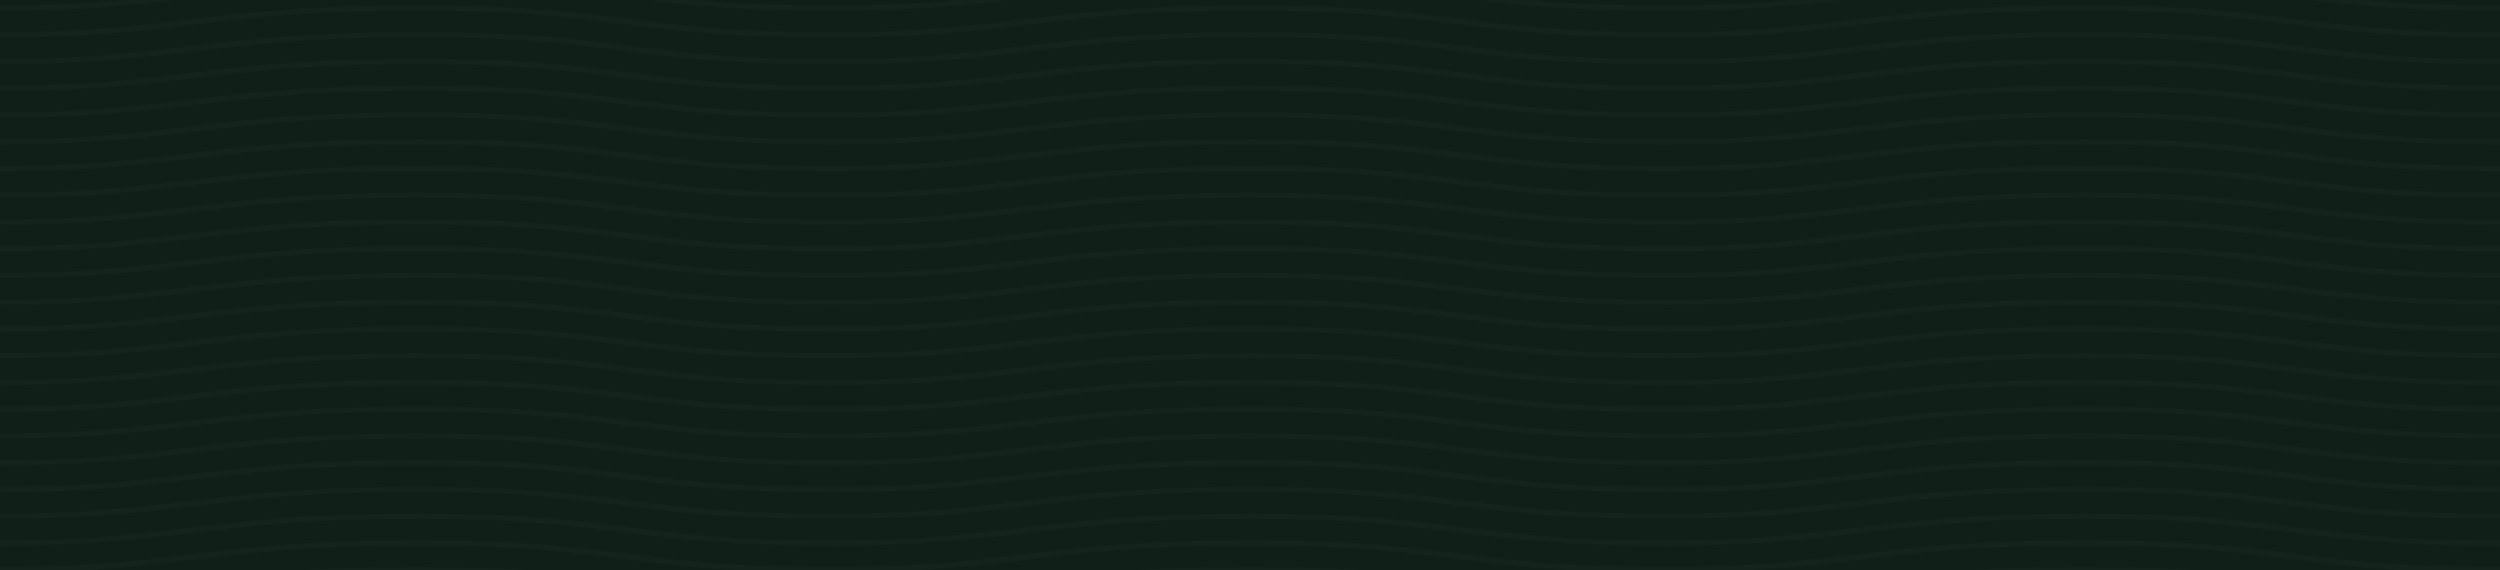 <svg width="1513" height="345" viewBox="0 0 1513 345" fill="none" xmlns="http://www.w3.org/2000/svg">
<rect x="0" y="0" width="1513" height="345" fill="#808080" stroke="none"/>
<g clip-path="url(#clip0_454_8594)">
<rect width="1513" height="345" fill="#102018"/>
<path fill-rule="evenodd" clip-rule="evenodd" d="M106.839 32.375C108.639 32.164 110.468 31.947 112.327 31.724C114.154 31.506 120.387 30.756 121.241 30.653C169.656 24.843 199.953 22.662 252.167 22.662C303.967 22.662 329.642 24.64 376.377 30.64C381.197 31.259 385.804 31.836 390.247 32.375H421.643C408.98 31.192 395.725 29.637 380.123 27.634C332.296 21.494 305.435 19.425 252.167 19.425C198.577 19.425 167.16 21.687 117.709 27.621C116.848 27.724 110.62 28.473 108.801 28.691C96.32 30.186 85.296 31.402 74.891 32.375H106.839ZM106.839 0C66.862 4.681 40.734 6.475 0 6.475L0 3.237C28.968 3.237 50.188 2.308 74.891 0L106.839 0ZM390.247 0C429.886 4.802 456.433 6.475 504.333 6.475V3.237C469.825 3.237 446.912 2.36 421.643 0L390.247 0ZM0 22.662C42.568 22.662 69.186 20.703 112.327 15.537C114.154 15.318 120.387 14.569 121.241 14.466C169.656 8.656 199.953 6.475 252.167 6.475C303.967 6.475 329.642 8.453 376.377 14.453C424.204 20.593 451.065 22.662 504.333 22.662V19.425C452.533 19.425 426.858 17.447 380.123 11.447C332.296 5.307 305.435 3.237 252.167 3.237C198.577 3.237 167.16 5.499 117.709 11.434C116.848 11.537 110.62 12.286 108.801 12.504C66.691 17.547 41.171 19.425 0 19.425L0 22.662Z" fill="#EEF5E2" fill-opacity="0.02"/>
<path fill-rule="evenodd" clip-rule="evenodd" d="M611.172 32.375C612.972 32.164 614.801 31.947 616.66 31.724C618.487 31.506 624.72 30.756 625.574 30.653C673.989 24.843 704.286 22.662 756.5 22.662C808.3 22.662 833.975 24.64 880.71 30.64C885.53 31.259 890.137 31.836 894.58 32.375H925.976C913.313 31.192 900.058 29.637 884.456 27.634C836.629 21.494 809.768 19.425 756.5 19.425C702.91 19.425 671.493 21.687 622.042 27.621C621.181 27.724 614.953 28.473 613.134 28.691C600.653 30.186 589.629 31.402 579.224 32.375H611.172ZM611.172 0C571.195 4.681 545.067 6.475 504.333 6.475L504.333 3.237C533.301 3.237 554.521 2.308 579.224 0L611.172 0ZM894.58 0C934.219 4.802 960.766 6.475 1008.67 6.475V3.237C974.158 3.237 951.245 2.36 925.976 0L894.58 0ZM504.333 22.662C546.901 22.662 573.519 20.703 616.66 15.537C618.487 15.318 624.72 14.569 625.574 14.466C673.989 8.656 704.286 6.475 756.5 6.475C808.3 6.475 833.975 8.453 880.71 14.453C928.537 20.593 955.398 22.662 1008.67 22.662V19.425C956.866 19.425 931.191 17.447 884.456 11.447C836.629 5.307 809.768 3.237 756.5 3.237C702.91 3.237 671.493 5.499 622.042 11.434C621.181 11.537 614.953 12.286 613.134 12.504C571.024 17.547 545.504 19.425 504.333 19.425L504.333 22.662Z" fill="#EEF5E2" fill-opacity="0.02"/>
<path fill-rule="evenodd" clip-rule="evenodd" d="M1115.51 32.375C1117.31 32.164 1119.13 31.947 1120.99 31.724C1122.82 31.506 1129.05 30.756 1129.91 30.653C1178.32 24.843 1208.62 22.662 1260.83 22.662C1312.63 22.662 1338.31 24.64 1385.04 30.64C1389.86 31.259 1394.47 31.836 1398.91 32.375H1430.31C1417.65 31.192 1404.39 29.637 1388.79 27.634C1340.96 21.494 1314.1 19.425 1260.83 19.425C1207.24 19.425 1175.83 21.687 1126.38 27.621C1125.52 27.724 1119.29 28.473 1117.47 28.691C1104.99 30.186 1093.96 31.402 1083.56 32.375H1115.51ZM1115.51 0C1075.53 4.681 1049.4 6.475 1008.67 6.475L1008.67 3.237C1037.64 3.237 1058.86 2.308 1083.56 0L1115.51 0ZM1398.91 0C1438.55 4.802 1465.1 6.475 1513 6.475V3.237C1478.49 3.237 1455.58 2.36 1430.31 0L1398.91 0ZM1008.67 22.662C1051.24 22.662 1077.85 20.703 1120.99 15.537C1122.82 15.318 1129.05 14.569 1129.91 14.466C1178.32 8.656 1208.62 6.475 1260.83 6.475C1312.63 6.475 1338.31 8.453 1385.04 14.453C1432.87 20.593 1459.73 22.662 1513 22.662V19.425C1461.2 19.425 1435.53 17.447 1388.79 11.447C1340.96 5.307 1314.1 3.237 1260.83 3.237C1207.24 3.237 1175.83 5.499 1126.38 11.434C1125.52 11.537 1119.29 12.286 1117.47 12.504C1075.36 17.547 1049.84 19.425 1008.67 19.425L1008.67 22.662Z" fill="#EEF5E2" fill-opacity="0.02"/>
<path fill-rule="evenodd" clip-rule="evenodd" d="M106.839 64.749C108.639 64.538 110.468 64.322 112.327 64.099C114.154 63.88 120.387 63.13 121.241 63.028C169.656 57.218 199.953 55.037 252.167 55.037C303.967 55.037 329.642 57.014 376.377 63.015C381.197 63.633 385.804 64.211 390.247 64.749H421.643C408.98 63.567 395.725 62.012 380.123 60.009C332.296 53.868 305.435 51.799 252.167 51.799C198.577 51.799 167.16 54.061 117.709 59.995C116.848 60.099 110.62 60.848 108.801 61.066C96.32 62.56 85.296 63.777 74.891 64.749H106.839ZM106.839 32.375C66.862 37.056 40.734 38.849 0 38.849L0 35.612C28.968 35.612 50.188 34.682 74.891 32.375H106.839ZM390.247 32.375C429.886 37.176 456.433 38.849 504.333 38.849V35.612C469.825 35.612 446.912 34.734 421.643 32.375L390.247 32.375ZM0 55.037C42.568 55.037 69.186 53.078 112.327 47.912C114.154 47.693 120.387 46.943 121.241 46.841C169.656 41.031 199.953 38.849 252.167 38.849C303.967 38.849 329.642 40.827 376.377 46.827C424.204 52.968 451.065 55.037 504.333 55.037V51.799C452.533 51.799 426.858 49.822 380.123 43.822C332.296 37.681 305.435 35.612 252.167 35.612C198.577 35.612 167.16 37.874 117.709 43.808C116.848 43.911 110.62 44.661 108.801 44.878C66.691 49.921 41.171 51.799 0 51.799L0 55.037Z" fill="#EEF5E2" fill-opacity="0.02"/>
<path fill-rule="evenodd" clip-rule="evenodd" d="M611.172 64.749C612.972 64.538 614.801 64.322 616.66 64.099C618.487 63.88 624.72 63.13 625.574 63.028C673.989 57.218 704.286 55.037 756.5 55.037C808.3 55.037 833.975 57.014 880.71 63.015C885.53 63.633 890.137 64.211 894.58 64.749H925.976C913.313 63.567 900.058 62.012 884.456 60.009C836.629 53.868 809.768 51.799 756.5 51.799C702.91 51.799 671.493 54.061 622.042 59.995C621.181 60.099 614.953 60.848 613.134 61.066C600.653 62.56 589.629 63.777 579.224 64.749H611.172ZM611.172 32.375C571.195 37.056 545.067 38.849 504.333 38.849L504.333 35.612C533.301 35.612 554.521 34.682 579.224 32.375H611.172ZM894.58 32.375C934.219 37.176 960.766 38.849 1008.67 38.849V35.612C974.158 35.612 951.245 34.734 925.976 32.375L894.58 32.375ZM504.333 55.037C546.901 55.037 573.519 53.078 616.66 47.912C618.487 47.693 624.72 46.943 625.574 46.841C673.989 41.031 704.286 38.849 756.5 38.849C808.3 38.849 833.975 40.827 880.71 46.827C928.537 52.968 955.398 55.037 1008.67 55.037V51.799C956.866 51.799 931.191 49.822 884.456 43.822C836.629 37.681 809.768 35.612 756.5 35.612C702.91 35.612 671.493 37.874 622.042 43.808C621.181 43.911 614.953 44.661 613.134 44.879C571.024 49.921 545.504 51.799 504.333 51.799L504.333 55.037Z" fill="#EEF5E2" fill-opacity="0.02"/>
<path fill-rule="evenodd" clip-rule="evenodd" d="M1115.51 64.749C1117.31 64.538 1119.13 64.322 1120.99 64.099C1122.82 63.88 1129.05 63.13 1129.91 63.028C1178.32 57.218 1208.62 55.037 1260.83 55.037C1312.63 55.037 1338.31 57.014 1385.04 63.015C1389.86 63.633 1394.47 64.211 1398.91 64.749H1430.31C1417.65 63.567 1404.39 62.012 1388.79 60.009C1340.96 53.868 1314.1 51.799 1260.83 51.799C1207.24 51.799 1175.83 54.061 1126.38 59.995C1125.52 60.099 1119.29 60.848 1117.47 61.066C1104.99 62.56 1093.96 63.777 1083.56 64.749H1115.51ZM1115.51 32.375C1075.53 37.056 1049.4 38.849 1008.67 38.849L1008.67 35.612C1037.64 35.612 1058.86 34.682 1083.56 32.375H1115.51ZM1398.91 32.375C1438.55 37.176 1465.1 38.849 1513 38.849V35.612C1478.49 35.612 1455.58 34.734 1430.31 32.375L1398.91 32.375ZM1008.67 55.037C1051.24 55.037 1077.85 53.078 1120.99 47.912C1122.82 47.693 1129.05 46.943 1129.91 46.841C1178.32 41.031 1208.62 38.849 1260.83 38.849C1312.63 38.849 1338.31 40.827 1385.04 46.827C1432.87 52.968 1459.73 55.037 1513 55.037V51.799C1461.2 51.799 1435.53 49.822 1388.79 43.822C1340.96 37.681 1314.1 35.612 1260.83 35.612C1207.24 35.612 1175.83 37.874 1126.38 43.808C1125.52 43.911 1119.29 44.661 1117.47 44.879C1075.36 49.921 1049.84 51.799 1008.67 51.799L1008.67 55.037Z" fill="#EEF5E2" fill-opacity="0.02"/>
<path fill-rule="evenodd" clip-rule="evenodd" d="M106.839 97.124C108.639 96.913 110.468 96.696 112.327 96.474C114.154 96.255 120.387 95.505 121.241 95.403C169.656 89.593 199.953 87.411 252.167 87.411C303.967 87.411 329.642 89.389 376.377 95.389C381.197 96.008 385.804 96.585 390.247 97.124H421.643C408.98 95.941 395.725 94.386 380.123 92.383C332.296 86.243 305.435 84.174 252.167 84.174C198.577 84.174 167.16 86.436 117.709 92.37C116.848 92.473 110.62 93.222 108.801 93.44C96.32 94.935 85.296 96.152 74.891 97.124H106.839ZM106.839 64.749C66.862 69.43 40.734 71.224 0 71.224L0 67.987C28.968 67.987 50.188 67.057 74.891 64.749H106.839ZM390.247 64.749C429.886 69.551 456.433 71.224 504.333 71.224V67.987C469.825 67.987 446.912 67.109 421.643 64.749L390.247 64.749ZM0 87.411C42.568 87.411 69.186 85.453 112.327 80.286C114.154 80.067 120.387 79.318 121.241 79.215C169.656 73.405 199.953 71.224 252.167 71.224C303.967 71.224 329.642 73.202 376.377 79.202C424.204 85.342 451.065 87.411 504.333 87.411V84.174C452.533 84.174 426.858 82.196 380.123 76.196C332.296 70.056 305.435 67.987 252.167 67.987C198.577 67.987 167.16 70.249 117.709 76.183C116.848 76.286 110.62 77.035 108.801 77.253C66.691 82.296 41.171 84.174 0 84.174L0 87.411Z" fill="#EEF5E2" fill-opacity="0.02"/>
<path fill-rule="evenodd" clip-rule="evenodd" d="M611.172 97.124C612.972 96.913 614.801 96.696 616.66 96.474C618.487 96.255 624.72 95.505 625.574 95.403C673.989 89.593 704.286 87.411 756.5 87.411C808.3 87.411 833.975 89.389 880.71 95.389C885.53 96.008 890.137 96.586 894.58 97.124H925.976C913.313 95.941 900.058 94.386 884.456 92.383C836.629 86.243 809.768 84.174 756.5 84.174C702.91 84.174 671.493 86.436 622.042 92.37C621.181 92.473 614.953 93.222 613.134 93.44C600.653 94.935 589.629 96.152 579.224 97.124H611.172ZM611.172 64.749C571.195 69.43 545.067 71.224 504.333 71.224L504.333 67.987C533.301 67.987 554.521 67.057 579.224 64.749H611.172ZM894.58 64.749C934.219 69.551 960.766 71.224 1008.67 71.224V67.987C974.158 67.987 951.245 67.109 925.976 64.749L894.58 64.749ZM504.333 87.411C546.901 87.411 573.519 85.453 616.66 80.286C618.487 80.067 624.72 79.318 625.574 79.215C673.989 73.405 704.286 71.224 756.5 71.224C808.3 71.224 833.975 73.202 880.71 79.202C928.537 85.342 955.398 87.411 1008.67 87.411V84.174C956.866 84.174 931.191 82.196 884.456 76.196C836.629 70.056 809.768 67.987 756.5 67.987C702.91 67.987 671.493 70.249 622.042 76.183C621.181 76.286 614.953 77.035 613.134 77.253C571.024 82.296 545.504 84.174 504.333 84.174L504.333 87.411Z" fill="#EEF5E2" fill-opacity="0.02"/>
<path fill-rule="evenodd" clip-rule="evenodd" d="M1115.51 97.124C1117.31 96.913 1119.13 96.696 1120.99 96.474C1122.82 96.255 1129.05 95.505 1129.91 95.403C1178.32 89.593 1208.62 87.411 1260.83 87.411C1312.63 87.411 1338.31 89.389 1385.04 95.389C1389.86 96.008 1394.47 96.586 1398.91 97.124H1430.31C1417.65 95.941 1404.39 94.386 1388.79 92.383C1340.96 86.243 1314.1 84.174 1260.83 84.174C1207.24 84.174 1175.83 86.436 1126.38 92.37C1125.52 92.473 1119.29 93.222 1117.47 93.44C1104.99 94.935 1093.96 96.152 1083.56 97.124H1115.51ZM1115.51 64.749C1075.53 69.43 1049.4 71.224 1008.67 71.224L1008.67 67.987C1037.64 67.987 1058.86 67.057 1083.56 64.749H1115.51ZM1398.91 64.749C1438.55 69.551 1465.1 71.224 1513 71.224V67.987C1478.49 67.987 1455.58 67.109 1430.31 64.749L1398.91 64.749ZM1008.67 87.411C1051.24 87.411 1077.85 85.453 1120.99 80.286C1122.82 80.067 1129.05 79.318 1129.91 79.215C1178.32 73.405 1208.62 71.224 1260.83 71.224C1312.63 71.224 1338.31 73.202 1385.04 79.202C1432.87 85.342 1459.73 87.411 1513 87.411V84.174C1461.2 84.174 1435.53 82.196 1388.79 76.196C1340.96 70.056 1314.1 67.987 1260.83 67.987C1207.24 67.987 1175.83 70.249 1126.38 76.183C1125.52 76.286 1119.29 77.035 1117.47 77.253C1075.36 82.296 1049.84 84.174 1008.67 84.174L1008.67 87.411Z" fill="#EEF5E2" fill-opacity="0.02"/>
<path fill-rule="evenodd" clip-rule="evenodd" d="M106.839 129.498C108.639 129.287 110.468 129.071 112.327 128.848C114.154 128.629 120.387 127.88 121.241 127.777C169.656 121.967 199.953 119.786 252.167 119.786C303.967 119.786 329.642 121.764 376.377 127.764C381.197 128.383 385.804 128.96 390.247 129.498H421.643C408.98 128.316 395.725 126.761 380.123 124.758C332.296 118.618 305.435 116.548 252.167 116.548C198.577 116.548 167.16 118.81 117.709 124.745C116.848 124.848 110.62 125.597 108.801 125.815C96.32 127.31 85.296 128.526 74.891 129.498H106.839ZM106.839 97.124C66.862 101.805 40.734 103.599 0 103.599L0 100.361C28.968 100.361 50.188 99.431 74.891 97.124H106.839ZM390.247 97.124C429.886 101.926 456.433 103.599 504.333 103.599V100.361C469.825 100.361 446.912 99.484 421.643 97.124L390.247 97.124ZM0 119.786C42.568 119.786 69.186 117.827 112.327 112.661C114.154 112.442 120.387 111.692 121.241 111.59C169.656 105.78 199.953 103.599 252.167 103.599C303.967 103.599 329.642 105.576 376.377 111.576C424.204 117.717 451.065 119.786 504.333 119.786V116.548C452.533 116.548 426.858 114.571 380.123 108.571C332.296 102.43 305.435 100.361 252.167 100.361C198.577 100.361 167.16 102.623 117.709 108.557C116.848 108.661 110.62 109.41 108.801 109.628C66.691 114.67 41.171 116.548 0 116.548L0 119.786Z" fill="#EEF5E2" fill-opacity="0.02"/>
<path fill-rule="evenodd" clip-rule="evenodd" d="M611.172 129.498C612.972 129.287 614.801 129.071 616.66 128.848C618.487 128.629 624.72 127.88 625.574 127.777C673.989 121.967 704.286 119.786 756.5 119.786C808.3 119.786 833.975 121.764 880.71 127.764C885.53 128.383 890.137 128.96 894.58 129.498H925.976C913.313 128.316 900.058 126.761 884.456 124.758C836.629 118.618 809.768 116.548 756.5 116.548C702.91 116.548 671.493 118.81 622.042 124.745C621.181 124.848 614.953 125.597 613.134 125.815C600.653 127.31 589.629 128.526 579.224 129.498H611.172ZM611.172 97.124C571.195 101.805 545.067 103.599 504.333 103.599L504.333 100.361C533.301 100.361 554.521 99.431 579.224 97.124H611.172ZM894.58 97.124C934.219 101.926 960.766 103.599 1008.67 103.599V100.361C974.158 100.361 951.245 99.484 925.976 97.124L894.58 97.124ZM504.333 119.786C546.901 119.786 573.519 117.827 616.66 112.661C618.487 112.442 624.72 111.692 625.574 111.59C673.989 105.78 704.286 103.599 756.5 103.599C808.3 103.599 833.975 105.576 880.71 111.577C928.537 117.717 955.398 119.786 1008.67 119.786V116.548C956.866 116.548 931.191 114.571 884.456 108.571C836.629 102.43 809.768 100.361 756.5 100.361C702.91 100.361 671.493 102.623 622.042 108.557C621.181 108.661 614.953 109.41 613.134 109.628C571.024 114.67 545.504 116.548 504.333 116.548L504.333 119.786Z" fill="#EEF5E2" fill-opacity="0.02"/>
<path fill-rule="evenodd" clip-rule="evenodd" d="M1115.51 129.498C1117.31 129.287 1119.13 129.071 1120.99 128.848C1122.82 128.629 1129.05 127.88 1129.91 127.777C1178.32 121.967 1208.62 119.786 1260.83 119.786C1312.63 119.786 1338.31 121.764 1385.04 127.764C1389.86 128.383 1394.47 128.96 1398.91 129.498H1430.31C1417.65 128.316 1404.39 126.761 1388.79 124.758C1340.96 118.618 1314.1 116.548 1260.83 116.548C1207.24 116.548 1175.83 118.81 1126.38 124.745C1125.52 124.848 1119.29 125.597 1117.47 125.815C1104.99 127.31 1093.96 128.526 1083.56 129.498H1115.51ZM1115.51 97.124C1075.53 101.805 1049.4 103.599 1008.67 103.599L1008.67 100.361C1037.64 100.361 1058.86 99.431 1083.56 97.124H1115.51ZM1398.91 97.124C1438.55 101.926 1465.1 103.599 1513 103.599V100.361C1478.49 100.361 1455.58 99.484 1430.31 97.124L1398.91 97.124ZM1008.67 119.786C1051.24 119.786 1077.85 117.827 1120.99 112.661C1122.82 112.442 1129.05 111.692 1129.91 111.59C1178.32 105.78 1208.62 103.599 1260.83 103.599C1312.63 103.599 1338.31 105.576 1385.04 111.577C1432.87 117.717 1459.73 119.786 1513 119.786V116.548C1461.2 116.548 1435.53 114.571 1388.79 108.571C1340.96 102.43 1314.1 100.361 1260.83 100.361C1207.24 100.361 1175.83 102.623 1126.38 108.557C1125.52 108.661 1119.29 109.41 1117.47 109.628C1075.36 114.67 1049.84 116.548 1008.67 116.548L1008.67 119.786Z" fill="#EEF5E2" fill-opacity="0.02"/>
<path fill-rule="evenodd" clip-rule="evenodd" d="M106.839 161.873C108.639 161.662 110.468 161.445 112.327 161.223C114.154 161.004 120.387 160.254 121.241 160.152C169.656 154.342 199.953 152.16 252.167 152.16C303.967 152.16 329.642 154.138 376.377 160.138C381.197 160.757 385.804 161.335 390.247 161.873H421.643C408.98 160.69 395.725 159.136 380.123 157.132C332.296 150.992 305.435 148.923 252.167 148.923C198.577 148.923 167.16 151.185 117.709 157.119C116.848 157.222 110.62 157.972 108.801 158.189C96.32 159.684 85.296 160.901 74.891 161.873H106.839ZM106.839 129.498C66.862 134.18 40.734 135.973 0 135.973L0 132.736C28.968 132.736 50.188 131.806 74.891 129.498H106.839ZM390.247 129.498C429.886 134.3 456.433 135.973 504.333 135.973V132.736C469.825 132.736 446.912 131.858 421.643 129.498L390.247 129.498ZM0 152.16C42.568 152.16 69.186 150.202 112.327 145.035C114.154 144.817 120.387 144.067 121.241 143.964C169.656 138.155 199.953 135.973 252.167 135.973C303.967 135.973 329.642 137.951 376.377 143.951C424.204 150.091 451.065 152.16 504.333 152.16V148.923C452.533 148.923 426.858 146.945 380.123 140.945C332.296 134.805 305.435 132.736 252.167 132.736C198.577 132.736 167.16 134.998 117.709 140.932C116.848 141.035 110.62 141.784 108.801 142.002C66.691 147.045 41.171 148.923 0 148.923L0 152.16Z" fill="#EEF5E2" fill-opacity="0.02"/>
<path fill-rule="evenodd" clip-rule="evenodd" d="M611.172 161.873C612.972 161.662 614.801 161.445 616.66 161.223C618.487 161.004 624.72 160.254 625.574 160.152C673.989 154.342 704.286 152.161 756.5 152.161C808.3 152.161 833.975 154.138 880.71 160.138C885.53 160.757 890.137 161.335 894.58 161.873H925.976C913.313 160.69 900.058 159.136 884.456 157.133C836.629 150.992 809.768 148.923 756.5 148.923C702.91 148.923 671.493 151.185 622.042 157.119C621.181 157.223 614.953 157.972 613.134 158.189C600.653 159.684 589.629 160.901 579.224 161.873H611.172ZM611.172 129.498C571.195 134.18 545.067 135.973 504.333 135.973L504.333 132.736C533.301 132.736 554.521 131.806 579.224 129.498H611.172ZM894.58 129.498C934.219 134.3 960.766 135.973 1008.67 135.973V132.736C974.158 132.736 951.245 131.858 925.976 129.498L894.58 129.498ZM504.333 152.161C546.901 152.161 573.519 150.202 616.66 145.035C618.487 144.817 624.72 144.067 625.574 143.964C673.989 138.155 704.286 135.973 756.5 135.973C808.3 135.973 833.975 137.951 880.71 143.951C928.537 150.091 955.398 152.161 1008.67 152.161V148.923C956.866 148.923 931.191 146.945 884.456 140.945C836.629 134.805 809.768 132.736 756.5 132.736C702.91 132.736 671.493 134.998 622.042 140.932C621.181 141.035 614.953 141.784 613.134 142.002C571.024 147.045 545.504 148.923 504.333 148.923L504.333 152.161Z" fill="#EEF5E2" fill-opacity="0.02"/>
<path fill-rule="evenodd" clip-rule="evenodd" d="M1115.51 161.873C1117.31 161.662 1119.13 161.445 1120.99 161.223C1122.82 161.004 1129.05 160.254 1129.91 160.152C1178.32 154.342 1208.62 152.161 1260.83 152.161C1312.63 152.161 1338.31 154.138 1385.04 160.138C1389.86 160.757 1394.47 161.335 1398.91 161.873H1430.31C1417.65 160.69 1404.39 159.136 1388.79 157.133C1340.96 150.992 1314.1 148.923 1260.83 148.923C1207.24 148.923 1175.83 151.185 1126.38 157.119C1125.52 157.223 1119.29 157.972 1117.47 158.189C1104.99 159.684 1093.96 160.901 1083.56 161.873H1115.51ZM1115.51 129.498C1075.53 134.18 1049.4 135.973 1008.67 135.973L1008.67 132.736C1037.64 132.736 1058.86 131.806 1083.56 129.498H1115.51ZM1398.91 129.498C1438.55 134.3 1465.1 135.973 1513 135.973V132.736C1478.49 132.736 1455.58 131.858 1430.31 129.498L1398.91 129.498ZM1008.67 152.161C1051.24 152.161 1077.85 150.202 1120.99 145.035C1122.82 144.817 1129.05 144.067 1129.91 143.964C1178.32 138.155 1208.62 135.973 1260.83 135.973C1312.63 135.973 1338.31 137.951 1385.04 143.951C1432.87 150.091 1459.73 152.161 1513 152.161V148.923C1461.2 148.923 1435.53 146.945 1388.79 140.945C1340.96 134.805 1314.1 132.736 1260.83 132.736C1207.24 132.736 1175.83 134.998 1126.38 140.932C1125.52 141.035 1119.29 141.784 1117.47 142.002C1075.36 147.045 1049.84 148.923 1008.67 148.923L1008.67 152.161Z" fill="#EEF5E2" fill-opacity="0.02"/>
<path fill-rule="evenodd" clip-rule="evenodd" d="M106.839 194.247C108.639 194.037 110.468 193.82 112.327 193.597C114.154 193.378 120.387 192.629 121.241 192.526C169.656 186.716 199.953 184.535 252.167 184.535C303.967 184.535 329.642 186.513 376.377 192.513C381.197 193.132 385.804 193.709 390.247 194.247H421.643C408.98 193.065 395.725 191.51 380.123 189.507C332.296 183.367 305.435 181.298 252.167 181.298C198.577 181.298 167.16 183.56 117.709 189.494C116.848 189.597 110.62 190.346 108.801 190.564C96.32 192.059 85.296 193.275 74.891 194.247H106.839ZM106.839 161.873C66.862 166.554 40.734 168.348 0 168.348L0 165.11C28.968 165.11 50.188 164.181 74.891 161.873H106.839ZM390.247 161.873C429.886 166.675 456.433 168.348 504.333 168.348V165.11C469.825 165.11 446.912 164.233 421.643 161.873L390.247 161.873ZM0 184.535C42.568 184.535 69.186 182.576 112.327 177.41C114.154 177.191 120.387 176.441 121.241 176.339C169.656 170.529 199.953 168.348 252.167 168.348C303.967 168.348 329.642 170.325 376.377 176.326C424.204 182.466 451.065 184.535 504.333 184.535V181.298C452.533 181.298 426.858 179.32 380.123 173.32C332.296 167.179 305.435 165.11 252.167 165.11C198.577 165.11 167.16 167.372 117.709 173.306C116.848 173.41 110.62 174.159 108.801 174.377C66.691 179.42 41.171 181.298 0 181.298L0 184.535Z" fill="#EEF5E2" fill-opacity="0.02"/>
<path fill-rule="evenodd" clip-rule="evenodd" d="M1115.51 226.622C1117.31 226.411 1119.13 226.195 1120.99 225.972C1122.82 225.753 1129.05 225.003 1129.91 224.901C1178.32 219.091 1208.62 216.91 1260.83 216.91C1312.63 216.91 1338.31 218.887 1385.04 224.888C1389.86 225.506 1394.47 226.084 1398.91 226.622H1430.31C1417.65 225.44 1404.39 223.885 1388.79 221.882C1340.96 215.741 1314.1 213.672 1260.83 213.672C1207.24 213.672 1175.83 215.934 1126.38 221.868C1125.52 221.972 1119.29 222.721 1117.47 222.939C1104.99 224.433 1093.96 225.65 1083.56 226.622H1115.51ZM1115.51 194.248C1075.53 198.929 1049.4 200.722 1008.67 200.722L1008.67 197.485C1037.64 197.485 1058.86 196.555 1083.56 194.248H1115.51ZM1398.91 194.248C1438.55 199.049 1465.1 200.722 1513 200.722V197.485C1478.49 197.485 1455.58 196.607 1430.31 194.248L1398.91 194.248ZM1008.67 216.91C1051.24 216.91 1077.85 214.951 1120.99 209.785C1122.82 209.566 1129.05 208.816 1129.91 208.714C1178.32 202.904 1208.62 200.722 1260.83 200.722C1312.63 200.722 1338.31 202.7 1385.04 208.7C1432.87 214.841 1459.73 216.91 1513 216.91V213.672C1461.2 213.672 1435.53 211.695 1388.79 205.694C1340.96 199.554 1314.1 197.485 1260.83 197.485C1207.24 197.485 1175.83 199.747 1126.38 205.681C1125.52 205.784 1119.29 206.534 1117.47 206.751C1075.36 211.794 1049.84 213.672 1008.67 213.672L1008.67 216.91Z" fill="#EEF5E2" fill-opacity="0.02"/>
<path fill-rule="evenodd" clip-rule="evenodd" d="M611.172 194.247C612.972 194.037 614.801 193.82 616.66 193.597C618.487 193.378 624.72 192.629 625.574 192.526C673.989 186.716 704.286 184.535 756.5 184.535C808.3 184.535 833.975 186.513 880.71 192.513C885.53 193.132 890.137 193.709 894.58 194.247H925.976C913.313 193.065 900.058 191.51 884.456 189.507C836.629 183.367 809.768 181.298 756.5 181.298C702.91 181.298 671.493 183.56 622.042 189.494C621.181 189.597 614.953 190.346 613.134 190.564C600.653 192.059 589.629 193.275 579.224 194.247H611.172ZM611.172 161.873C571.195 166.554 545.067 168.348 504.333 168.348L504.333 165.11C533.301 165.11 554.521 164.181 579.224 161.873H611.172ZM894.58 161.873C934.219 166.675 960.766 168.348 1008.67 168.348V165.11C974.158 165.11 951.245 164.233 925.976 161.873L894.58 161.873ZM504.333 184.535C546.901 184.535 573.519 182.576 616.66 177.41C618.487 177.191 624.72 176.441 625.574 176.339C673.989 170.529 704.286 168.348 756.5 168.348C808.3 168.348 833.975 170.326 880.71 176.326C928.537 182.466 955.398 184.535 1008.67 184.535V181.298C956.866 181.298 931.191 179.32 884.456 173.32C836.629 167.179 809.768 165.11 756.5 165.11C702.91 165.11 671.493 167.372 622.042 173.307C621.181 173.41 614.953 174.159 613.134 174.377C571.024 179.42 545.504 181.298 504.333 181.298L504.333 184.535Z" fill="#EEF5E2" fill-opacity="0.02"/>
<path fill-rule="evenodd" clip-rule="evenodd" d="M1115.51 194.247C1117.31 194.037 1119.13 193.82 1120.99 193.597C1122.82 193.378 1129.05 192.629 1129.91 192.526C1178.32 186.716 1208.62 184.535 1260.83 184.535C1312.63 184.535 1338.31 186.513 1385.04 192.513C1389.86 193.132 1394.47 193.709 1398.91 194.247H1430.31C1417.65 193.065 1404.39 191.51 1388.79 189.507C1340.96 183.367 1314.1 181.298 1260.83 181.298C1207.24 181.298 1175.83 183.56 1126.38 189.494C1125.52 189.597 1119.29 190.346 1117.47 190.564C1104.99 192.059 1093.96 193.275 1083.56 194.247H1115.51ZM1115.51 161.873C1075.53 166.554 1049.4 168.348 1008.67 168.348L1008.67 165.11C1037.64 165.11 1058.86 164.181 1083.56 161.873H1115.51ZM1398.91 161.873C1438.55 166.675 1465.1 168.348 1513 168.348V165.11C1478.49 165.11 1455.58 164.233 1430.31 161.873L1398.91 161.873ZM1008.67 184.535C1051.24 184.535 1077.85 182.576 1120.99 177.41C1122.82 177.191 1129.05 176.441 1129.91 176.339C1178.32 170.529 1208.62 168.348 1260.83 168.348C1312.63 168.348 1338.31 170.326 1385.04 176.326C1432.87 182.466 1459.73 184.535 1513 184.535V181.298C1461.2 181.298 1435.53 179.32 1388.79 173.32C1340.96 167.179 1314.1 165.11 1260.83 165.11C1207.24 165.11 1175.83 167.372 1126.38 173.307C1125.52 173.41 1119.29 174.159 1117.47 174.377C1075.36 179.42 1049.84 181.298 1008.67 181.298L1008.67 184.535Z" fill="#EEF5E2" fill-opacity="0.02"/>
<path fill-rule="evenodd" clip-rule="evenodd" d="M106.839 226.622C108.639 226.411 110.468 226.194 112.327 225.972C114.154 225.753 120.387 225.003 121.241 224.901C169.656 219.091 199.953 216.91 252.167 216.91C303.967 216.91 329.642 218.887 376.377 224.888C381.197 225.506 385.804 226.084 390.247 226.622H421.643C408.98 225.439 395.725 223.885 380.123 221.882C332.296 215.741 305.435 213.672 252.167 213.672C198.577 213.672 167.16 215.934 117.709 221.868C116.848 221.972 110.62 222.721 108.801 222.939C96.32 224.433 85.296 225.65 74.891 226.622H106.839ZM106.839 194.247C66.862 198.929 40.734 200.722 0 200.722L0 197.485C28.968 197.485 50.188 196.555 74.891 194.247H106.839ZM390.247 194.247C429.886 199.049 456.433 200.722 504.333 200.722V197.485C469.825 197.485 446.912 196.607 421.643 194.247L390.247 194.247ZM0 216.91C42.568 216.91 69.186 214.951 112.327 209.785C114.154 209.566 120.387 208.816 121.241 208.713C169.656 202.904 199.953 200.722 252.167 200.722C303.967 200.722 329.642 202.7 376.377 208.7C424.204 214.841 451.065 216.91 504.333 216.91V213.672C452.533 213.672 426.858 211.694 380.123 205.694C332.296 199.554 305.435 197.485 252.167 197.485C198.577 197.485 167.16 199.747 117.709 205.681C116.848 205.784 110.62 206.534 108.801 206.751C66.691 211.794 41.171 213.672 0 213.672L0 216.91Z" fill="#EEF5E2" fill-opacity="0.02"/>
<path fill-rule="evenodd" clip-rule="evenodd" d="M611.172 226.622C612.972 226.411 614.801 226.195 616.66 225.972C618.487 225.753 624.72 225.003 625.574 224.901C673.989 219.091 704.286 216.91 756.5 216.91C808.3 216.91 833.975 218.887 880.71 224.888C885.53 225.506 890.137 226.084 894.58 226.622H925.976C913.313 225.44 900.058 223.885 884.456 221.882C836.629 215.741 809.768 213.672 756.5 213.672C702.91 213.672 671.493 215.934 622.042 221.868C621.181 221.972 614.953 222.721 613.134 222.939C600.653 224.433 589.629 225.65 579.224 226.622H611.172ZM611.172 194.247C571.195 198.929 545.067 200.722 504.333 200.722L504.333 197.485C533.301 197.485 554.521 196.555 579.224 194.247H611.172ZM894.58 194.247C934.219 199.049 960.766 200.722 1008.67 200.722V197.485C974.158 197.485 951.245 196.607 925.976 194.247L894.58 194.247ZM504.333 216.91C546.901 216.91 573.519 214.951 616.66 209.785C618.487 209.566 624.72 208.816 625.574 208.714C673.989 202.904 704.286 200.722 756.5 200.722C808.3 200.722 833.975 202.7 880.71 208.7C928.537 214.841 955.398 216.91 1008.67 216.91V213.672C956.866 213.672 931.191 211.695 884.456 205.694C836.629 199.554 809.768 197.485 756.5 197.485C702.91 197.485 671.493 199.747 622.042 205.681C621.181 205.784 614.953 206.534 613.134 206.751C571.024 211.794 545.504 213.672 504.333 213.672L504.333 216.91Z" fill="#EEF5E2" fill-opacity="0.02"/>
<path fill-rule="evenodd" clip-rule="evenodd" d="M106.839 258.997C108.639 258.786 110.468 258.569 112.327 258.346C114.154 258.128 120.387 257.378 121.241 257.275C169.656 251.466 199.953 249.284 252.167 249.284C303.967 249.284 329.642 251.262 376.377 257.262C381.197 257.881 385.804 258.458 390.247 258.997H421.643C408.98 257.814 395.725 256.259 380.123 254.256C332.296 248.116 305.435 246.047 252.167 246.047C198.577 246.047 167.16 248.309 117.709 254.243C116.848 254.346 110.62 255.095 108.801 255.313C96.32 256.808 85.296 258.024 74.891 258.997H106.839ZM106.839 226.622C66.862 231.303 40.734 233.097 0 233.097L0 229.859C28.968 229.859 50.188 228.93 74.891 226.622H106.839ZM390.247 226.622C429.886 231.424 456.433 233.097 504.333 233.097V229.859C469.825 229.859 446.912 228.982 421.643 226.622L390.247 226.622ZM0 249.284C42.568 249.284 69.186 247.325 112.327 242.159C114.154 241.94 120.387 241.191 121.241 241.088C169.656 235.278 199.953 233.097 252.167 233.097C303.967 233.097 329.642 235.075 376.377 241.075C424.204 247.215 451.065 249.284 504.333 249.284V246.047C452.533 246.047 426.858 244.069 380.123 238.069C332.296 231.929 305.435 229.859 252.167 229.859C198.577 229.859 167.16 232.121 117.709 238.056C116.848 238.159 110.62 238.908 108.801 239.126C66.691 244.169 41.171 246.047 0 246.047L0 249.284Z" fill="#EEF5E2" fill-opacity="0.02"/>
<path fill-rule="evenodd" clip-rule="evenodd" d="M611.172 258.997C612.972 258.786 614.801 258.569 616.66 258.346C618.487 258.128 624.72 257.378 625.574 257.275C673.989 251.465 704.286 249.284 756.5 249.284C808.3 249.284 833.975 251.262 880.71 257.262C885.53 257.881 890.137 258.458 894.58 258.997H925.976C913.313 257.814 900.058 256.259 884.456 254.256C836.629 248.116 809.768 246.047 756.5 246.047C702.91 246.047 671.493 248.309 622.042 254.243C621.181 254.346 614.953 255.095 613.134 255.313C600.653 256.808 589.629 258.024 579.224 258.997H611.172ZM611.172 226.622C571.195 231.303 545.067 233.097 504.333 233.097L504.333 229.859C533.301 229.859 554.521 228.93 579.224 226.622H611.172ZM894.58 226.622C934.219 231.424 960.766 233.097 1008.67 233.097V229.859C974.158 229.859 951.245 228.982 925.976 226.622L894.58 226.622ZM504.333 249.284C546.901 249.284 573.519 247.325 616.66 242.159C618.487 241.94 624.72 241.19 625.574 241.088C673.989 235.278 704.286 233.097 756.5 233.097C808.3 233.097 833.975 235.075 880.71 241.075C928.537 247.215 955.398 249.284 1008.67 249.284V246.047C956.866 246.047 931.191 244.069 884.456 238.069C836.629 231.928 809.768 229.859 756.5 229.859C702.91 229.859 671.493 232.121 622.042 238.056C621.181 238.159 614.953 238.908 613.134 239.126C571.024 244.169 545.504 246.047 504.333 246.047L504.333 249.284Z" fill="#EEF5E2" fill-opacity="0.02"/>
<path fill-rule="evenodd" clip-rule="evenodd" d="M1115.51 258.997C1117.31 258.786 1119.13 258.569 1120.99 258.346C1122.82 258.128 1129.05 257.378 1129.91 257.275C1178.32 251.465 1208.62 249.284 1260.83 249.284C1312.63 249.284 1338.31 251.262 1385.04 257.262C1389.86 257.881 1394.47 258.458 1398.91 258.997H1430.31C1417.65 257.814 1404.39 256.259 1388.79 254.256C1340.96 248.116 1314.1 246.047 1260.83 246.047C1207.24 246.047 1175.83 248.309 1126.38 254.243C1125.52 254.346 1119.29 255.095 1117.47 255.313C1104.99 256.808 1093.96 258.024 1083.56 258.997H1115.51ZM1115.51 226.622C1075.53 231.303 1049.4 233.097 1008.67 233.097L1008.67 229.859C1037.64 229.859 1058.86 228.93 1083.56 226.622H1115.51ZM1398.91 226.622C1438.55 231.424 1465.1 233.097 1513 233.097V229.859C1478.49 229.859 1455.58 228.982 1430.31 226.622L1398.91 226.622ZM1008.67 249.284C1051.24 249.284 1077.85 247.325 1120.99 242.159C1122.82 241.94 1129.05 241.19 1129.91 241.088C1178.32 235.278 1208.62 233.097 1260.83 233.097C1312.63 233.097 1338.31 235.075 1385.04 241.075C1432.87 247.215 1459.73 249.284 1513 249.284V246.047C1461.2 246.047 1435.53 244.069 1388.79 238.069C1340.96 231.928 1314.1 229.859 1260.83 229.859C1207.24 229.859 1175.83 232.121 1126.38 238.056C1125.52 238.159 1119.29 238.908 1117.47 239.126C1075.36 244.169 1049.84 246.047 1008.67 246.047L1008.67 249.284Z" fill="#EEF5E2" fill-opacity="0.02"/>
<path fill-rule="evenodd" clip-rule="evenodd" d="M106.839 291.371C108.639 291.16 110.468 290.944 112.327 290.721C114.154 290.502 120.387 289.752 121.241 289.65C169.656 283.84 199.953 281.659 252.167 281.659C303.967 281.659 329.642 283.636 376.377 289.637C381.197 290.255 385.804 290.833 390.247 291.371H421.643C408.98 290.189 395.725 288.634 380.123 286.631C332.296 280.49 305.435 278.421 252.167 278.421C198.577 278.421 167.16 280.683 117.709 286.617C116.848 286.721 110.62 287.47 108.801 287.688C96.32 289.182 85.296 290.399 74.891 291.371H106.839ZM106.839 258.997C66.862 263.678 40.734 265.471 0 265.471L0 262.234C28.968 262.234 50.188 261.304 74.891 258.997H106.839ZM390.247 258.997C429.886 263.798 456.433 265.471 504.333 265.471V262.234C469.825 262.234 446.912 261.356 421.643 258.997L390.247 258.997ZM0 281.659C42.568 281.659 69.186 279.7 112.327 274.534C114.154 274.315 120.387 273.565 121.241 273.463C169.656 267.653 199.953 265.471 252.167 265.471C303.967 265.471 329.642 267.449 376.377 273.449C424.204 279.59 451.065 281.659 504.333 281.659V278.421C452.533 278.421 426.858 276.444 380.123 270.443C332.296 264.303 305.435 262.234 252.167 262.234C198.577 262.234 167.16 264.496 117.709 270.43C116.848 270.533 110.62 271.283 108.801 271.5C66.691 276.543 41.171 278.421 0 278.421L0 281.659Z" fill="#EEF5E2" fill-opacity="0.02"/>
<path fill-rule="evenodd" clip-rule="evenodd" d="M611.172 291.371C612.972 291.16 614.801 290.944 616.66 290.721C618.487 290.502 624.72 289.752 625.574 289.65C673.989 283.84 704.286 281.659 756.5 281.659C808.3 281.659 833.975 283.636 880.71 289.637C885.53 290.255 890.137 290.833 894.58 291.371H925.976C913.313 290.189 900.058 288.634 884.456 286.631C836.629 280.49 809.768 278.421 756.5 278.421C702.91 278.421 671.493 280.683 622.042 286.617C621.181 286.721 614.953 287.47 613.134 287.688C600.653 289.182 589.629 290.399 579.224 291.371H611.172ZM611.172 258.997C571.195 263.678 545.067 265.471 504.333 265.471L504.333 262.234C533.301 262.234 554.521 261.304 579.224 258.997H611.172ZM894.58 258.997C934.219 263.798 960.766 265.471 1008.67 265.471V262.234C974.158 262.234 951.245 261.356 925.976 258.997L894.58 258.997ZM504.333 281.659C546.901 281.659 573.519 279.7 616.66 274.534C618.487 274.315 624.72 273.565 625.574 273.463C673.989 267.653 704.286 265.471 756.5 265.471C808.3 265.471 833.975 267.449 880.71 273.449C928.537 279.59 955.398 281.659 1008.67 281.659V278.421C956.866 278.421 931.191 276.444 884.456 270.443C836.629 264.303 809.768 262.234 756.5 262.234C702.91 262.234 671.493 264.496 622.042 270.43C621.181 270.533 614.953 271.283 613.134 271.5C571.024 276.543 545.504 278.421 504.333 278.421L504.333 281.659Z" fill="#EEF5E2" fill-opacity="0.02"/>
<path fill-rule="evenodd" clip-rule="evenodd" d="M1115.51 291.371C1117.31 291.16 1119.13 290.944 1120.99 290.721C1122.82 290.502 1129.05 289.752 1129.91 289.65C1178.32 283.84 1208.62 281.659 1260.83 281.659C1312.63 281.659 1338.31 283.636 1385.04 289.637C1389.86 290.255 1394.47 290.833 1398.91 291.371H1430.31C1417.65 290.189 1404.39 288.634 1388.79 286.631C1340.96 280.49 1314.1 278.421 1260.83 278.421C1207.24 278.421 1175.83 280.683 1126.38 286.617C1125.52 286.721 1119.29 287.47 1117.47 287.688C1104.99 289.182 1093.96 290.399 1083.56 291.371H1115.51ZM1115.51 258.997C1075.53 263.678 1049.4 265.471 1008.67 265.471L1008.67 262.234C1037.64 262.234 1058.86 261.304 1083.56 258.997H1115.51ZM1398.91 258.997C1438.55 263.798 1465.1 265.471 1513 265.471V262.234C1478.49 262.234 1455.58 261.356 1430.31 258.997L1398.91 258.997ZM1008.67 281.659C1051.24 281.659 1077.85 279.7 1120.99 274.534C1122.82 274.315 1129.05 273.565 1129.91 273.463C1178.32 267.653 1208.62 265.471 1260.83 265.471C1312.63 265.471 1338.31 267.449 1385.04 273.449C1432.87 279.59 1459.73 281.659 1513 281.659V278.421C1461.2 278.421 1435.53 276.444 1388.79 270.443C1340.96 264.303 1314.1 262.234 1260.83 262.234C1207.24 262.234 1175.83 264.496 1126.38 270.43C1125.52 270.533 1119.29 271.283 1117.47 271.5C1075.36 276.543 1049.84 278.421 1008.67 278.421L1008.67 281.659Z" fill="#EEF5E2" fill-opacity="0.02"/>
<path fill-rule="evenodd" clip-rule="evenodd" d="M106.839 323.746C108.639 323.535 110.468 323.318 112.327 323.095C114.154 322.877 120.387 322.127 121.241 322.024C169.656 316.215 199.953 314.033 252.167 314.033C303.967 314.033 329.642 316.011 376.377 322.011C381.197 322.63 385.804 323.208 390.247 323.746H421.643C408.98 322.563 395.725 321.008 380.123 319.005C332.296 312.865 305.435 310.796 252.167 310.796C198.577 310.796 167.16 313.058 117.709 318.992C116.848 319.095 110.62 319.845 108.801 320.062C96.32 321.557 85.296 322.774 74.891 323.746H106.839ZM106.839 291.371C66.862 296.052 40.734 297.846 0 297.846L0 294.609C28.968 294.609 50.188 293.679 74.891 291.371H106.839ZM390.247 291.371C429.886 296.173 456.433 297.846 504.333 297.846V294.609C469.825 294.609 446.912 293.731 421.643 291.371L390.247 291.371ZM0 314.033C42.568 314.033 69.186 312.074 112.327 306.908C114.154 306.689 120.387 305.94 121.241 305.837C169.656 300.027 199.953 297.846 252.167 297.846C303.967 297.846 329.642 299.824 376.377 305.824C424.204 311.964 451.065 314.033 504.333 314.033V310.796C452.533 310.796 426.858 308.818 380.123 302.818C332.296 296.678 305.435 294.609 252.167 294.609C198.577 294.609 167.16 296.871 117.709 302.805C116.848 302.908 110.62 303.657 108.801 303.875C66.691 308.918 41.171 310.796 0 310.796L0 314.033Z" fill="#EEF5E2" fill-opacity="0.02"/>
<path fill-rule="evenodd" clip-rule="evenodd" d="M611.172 323.746C612.972 323.535 614.801 323.318 616.66 323.095C618.487 322.877 624.72 322.127 625.574 322.024C673.989 316.215 704.286 314.033 756.5 314.033C808.3 314.033 833.975 316.011 880.71 322.011C885.53 322.63 890.137 323.208 894.58 323.746H925.976C913.313 322.563 900.058 321.008 884.456 319.005C836.629 312.865 809.768 310.796 756.5 310.796C702.91 310.796 671.493 313.058 622.042 318.992C621.181 319.095 614.953 319.845 613.134 320.062C600.653 321.557 589.629 322.774 579.224 323.746H611.172ZM611.172 291.371C571.195 296.052 545.067 297.846 504.333 297.846L504.333 294.609C533.301 294.609 554.521 293.679 579.224 291.371H611.172ZM894.58 291.371C934.219 296.173 960.766 297.846 1008.67 297.846V294.609C974.158 294.609 951.245 293.731 925.976 291.371L894.58 291.371ZM504.333 314.033C546.901 314.033 573.519 312.074 616.66 306.908C618.487 306.689 624.72 305.94 625.574 305.837C673.989 300.027 704.286 297.846 756.5 297.846C808.3 297.846 833.975 299.824 880.71 305.824C928.537 311.964 955.398 314.033 1008.67 314.033V310.796C956.866 310.796 931.191 308.818 884.456 302.818C836.629 296.678 809.768 294.609 756.5 294.609C702.91 294.609 671.493 296.871 622.042 302.805C621.181 302.908 614.953 303.657 613.134 303.875C571.024 308.918 545.504 310.796 504.333 310.796L504.333 314.033Z" fill="#EEF5E2" fill-opacity="0.02"/>
<path fill-rule="evenodd" clip-rule="evenodd" d="M1115.51 323.746C1117.31 323.535 1119.13 323.318 1120.99 323.095C1122.82 322.877 1129.05 322.127 1129.91 322.024C1178.32 316.215 1208.62 314.033 1260.83 314.033C1312.63 314.033 1338.31 316.011 1385.04 322.011C1389.86 322.63 1394.47 323.208 1398.91 323.746H1430.31C1417.65 322.563 1404.39 321.008 1388.79 319.005C1340.96 312.865 1314.1 310.796 1260.83 310.796C1207.24 310.796 1175.83 313.058 1126.38 318.992C1125.52 319.095 1119.29 319.845 1117.47 320.062C1104.99 321.557 1093.96 322.774 1083.56 323.746H1115.51ZM1115.51 291.371C1075.53 296.052 1049.4 297.846 1008.67 297.846L1008.67 294.609C1037.64 294.609 1058.86 293.679 1083.56 291.371H1115.51ZM1398.91 291.371C1438.55 296.173 1465.1 297.846 1513 297.846V294.609C1478.49 294.609 1455.58 293.731 1430.31 291.371L1398.91 291.371ZM1008.67 314.033C1051.24 314.033 1077.85 312.074 1120.99 306.908C1122.82 306.689 1129.05 305.94 1129.91 305.837C1178.32 300.027 1208.62 297.846 1260.83 297.846C1312.63 297.846 1338.31 299.824 1385.04 305.824C1432.87 311.964 1459.73 314.033 1513 314.033V310.796C1461.2 310.796 1435.53 308.818 1388.79 302.818C1340.96 296.678 1314.1 294.609 1260.83 294.609C1207.24 294.609 1175.83 296.871 1126.38 302.805C1125.52 302.908 1119.29 303.657 1117.47 303.875C1075.36 308.918 1049.84 310.796 1008.67 310.796L1008.67 314.033Z" fill="#EEF5E2" fill-opacity="0.02"/>
<path fill-rule="evenodd" clip-rule="evenodd" d="M106.839 356.12C108.639 355.909 110.468 355.693 112.327 355.47C114.154 355.251 120.387 354.502 121.241 354.399C169.656 348.589 199.953 346.408 252.167 346.408C303.967 346.408 329.642 348.386 376.377 354.386C381.197 355.005 385.804 355.582 390.247 356.12H421.643C408.98 354.938 395.725 353.383 380.123 351.38C332.296 345.24 305.435 343.17 252.167 343.17C198.577 343.17 167.16 345.432 117.709 351.367C116.848 351.47 110.62 352.219 108.801 352.437C96.32 353.932 85.296 355.148 74.891 356.12H106.839ZM106.839 323.746C66.862 328.427 40.734 330.221 0 330.221L0 326.983C28.968 326.983 50.188 326.053 74.891 323.746H106.839ZM390.247 323.746C429.886 328.548 456.433 330.221 504.333 330.221V326.983C469.825 326.983 446.912 326.106 421.643 323.746L390.247 323.746ZM0 346.408C42.568 346.408 69.186 344.449 112.327 339.283C114.154 339.064 120.387 338.314 121.241 338.212C169.656 332.402 199.953 330.221 252.167 330.221C303.967 330.221 329.642 332.198 376.377 338.199C424.204 344.339 451.065 346.408 504.333 346.408V343.17C452.533 343.17 426.858 341.193 380.123 335.193C332.296 329.052 305.435 326.983 252.167 326.983C198.577 326.983 167.16 329.245 117.709 335.179C116.848 335.283 110.62 336.032 108.801 336.25C66.691 341.292 41.171 343.17 0 343.17L0 346.408Z" fill="#EEF5E2" fill-opacity="0.02"/>
<path fill-rule="evenodd" clip-rule="evenodd" d="M611.172 356.12C612.972 355.909 614.801 355.693 616.66 355.47C618.487 355.251 624.72 354.502 625.574 354.399C673.989 348.589 704.286 346.408 756.5 346.408C808.3 346.408 833.975 348.386 880.71 354.386C885.53 355.005 890.137 355.582 894.58 356.12H925.976C913.313 354.938 900.058 353.383 884.456 351.38C836.629 345.24 809.768 343.17 756.5 343.17C702.91 343.17 671.493 345.432 622.042 351.367C621.181 351.47 614.953 352.219 613.134 352.437C600.653 353.932 589.629 355.148 579.224 356.12H611.172ZM611.172 323.746C571.195 328.427 545.067 330.221 504.333 330.221L504.333 326.983C533.301 326.983 554.521 326.053 579.224 323.746H611.172ZM894.58 323.746C934.219 328.548 960.766 330.221 1008.67 330.221V326.983C974.158 326.983 951.245 326.105 925.976 323.746L894.58 323.746ZM504.333 346.408C546.901 346.408 573.519 344.449 616.66 339.283C618.487 339.064 624.72 338.314 625.574 338.212C673.989 332.402 704.286 330.221 756.5 330.221C808.3 330.221 833.975 332.198 880.71 338.198C928.537 344.339 955.398 346.408 1008.67 346.408V343.17C956.866 343.17 931.191 341.193 884.456 335.193C836.629 329.052 809.768 326.983 756.5 326.983C702.91 326.983 671.493 329.245 622.042 335.179C621.181 335.283 614.953 336.032 613.134 336.25C571.024 341.292 545.504 343.17 504.333 343.17L504.333 346.408Z" fill="#EEF5E2" fill-opacity="0.02"/>
<path fill-rule="evenodd" clip-rule="evenodd" d="M1115.51 356.12C1117.31 355.909 1119.13 355.693 1120.99 355.47C1122.82 355.251 1129.05 354.502 1129.91 354.399C1178.32 348.589 1208.62 346.408 1260.83 346.408C1312.63 346.408 1338.31 348.386 1385.04 354.386C1389.86 355.005 1394.47 355.582 1398.91 356.12H1430.31C1417.65 354.938 1404.39 353.383 1388.79 351.38C1340.96 345.24 1314.1 343.17 1260.83 343.17C1207.24 343.17 1175.83 345.432 1126.38 351.367C1125.52 351.47 1119.29 352.219 1117.47 352.437C1104.99 353.932 1093.96 355.148 1083.56 356.12H1115.51ZM1115.51 323.746C1075.53 328.427 1049.4 330.221 1008.67 330.221L1008.67 326.983C1037.64 326.983 1058.86 326.053 1083.56 323.746H1115.51ZM1398.91 323.746C1438.55 328.548 1465.1 330.221 1513 330.221V326.983C1478.49 326.983 1455.58 326.105 1430.31 323.746L1398.91 323.746ZM1008.67 346.408C1051.24 346.408 1077.85 344.449 1120.99 339.283C1122.82 339.064 1129.05 338.314 1129.91 338.212C1178.32 332.402 1208.62 330.221 1260.83 330.221C1312.63 330.221 1338.31 332.198 1385.04 338.198C1432.87 344.339 1459.73 346.408 1513 346.408V343.17C1461.2 343.17 1435.53 341.193 1388.79 335.193C1340.96 329.052 1314.1 326.983 1260.83 326.983C1207.24 326.983 1175.83 329.245 1126.38 335.179C1125.52 335.283 1119.29 336.032 1117.47 336.25C1075.36 341.292 1049.84 343.17 1008.67 343.17L1008.67 346.408Z" fill="#EEF5E2" fill-opacity="0.02"/>
</g>
<defs>
<clipPath id="clip0_454_8594">
<rect width="1513" height="345" fill="white"/>
</clipPath>
</defs>
</svg>
